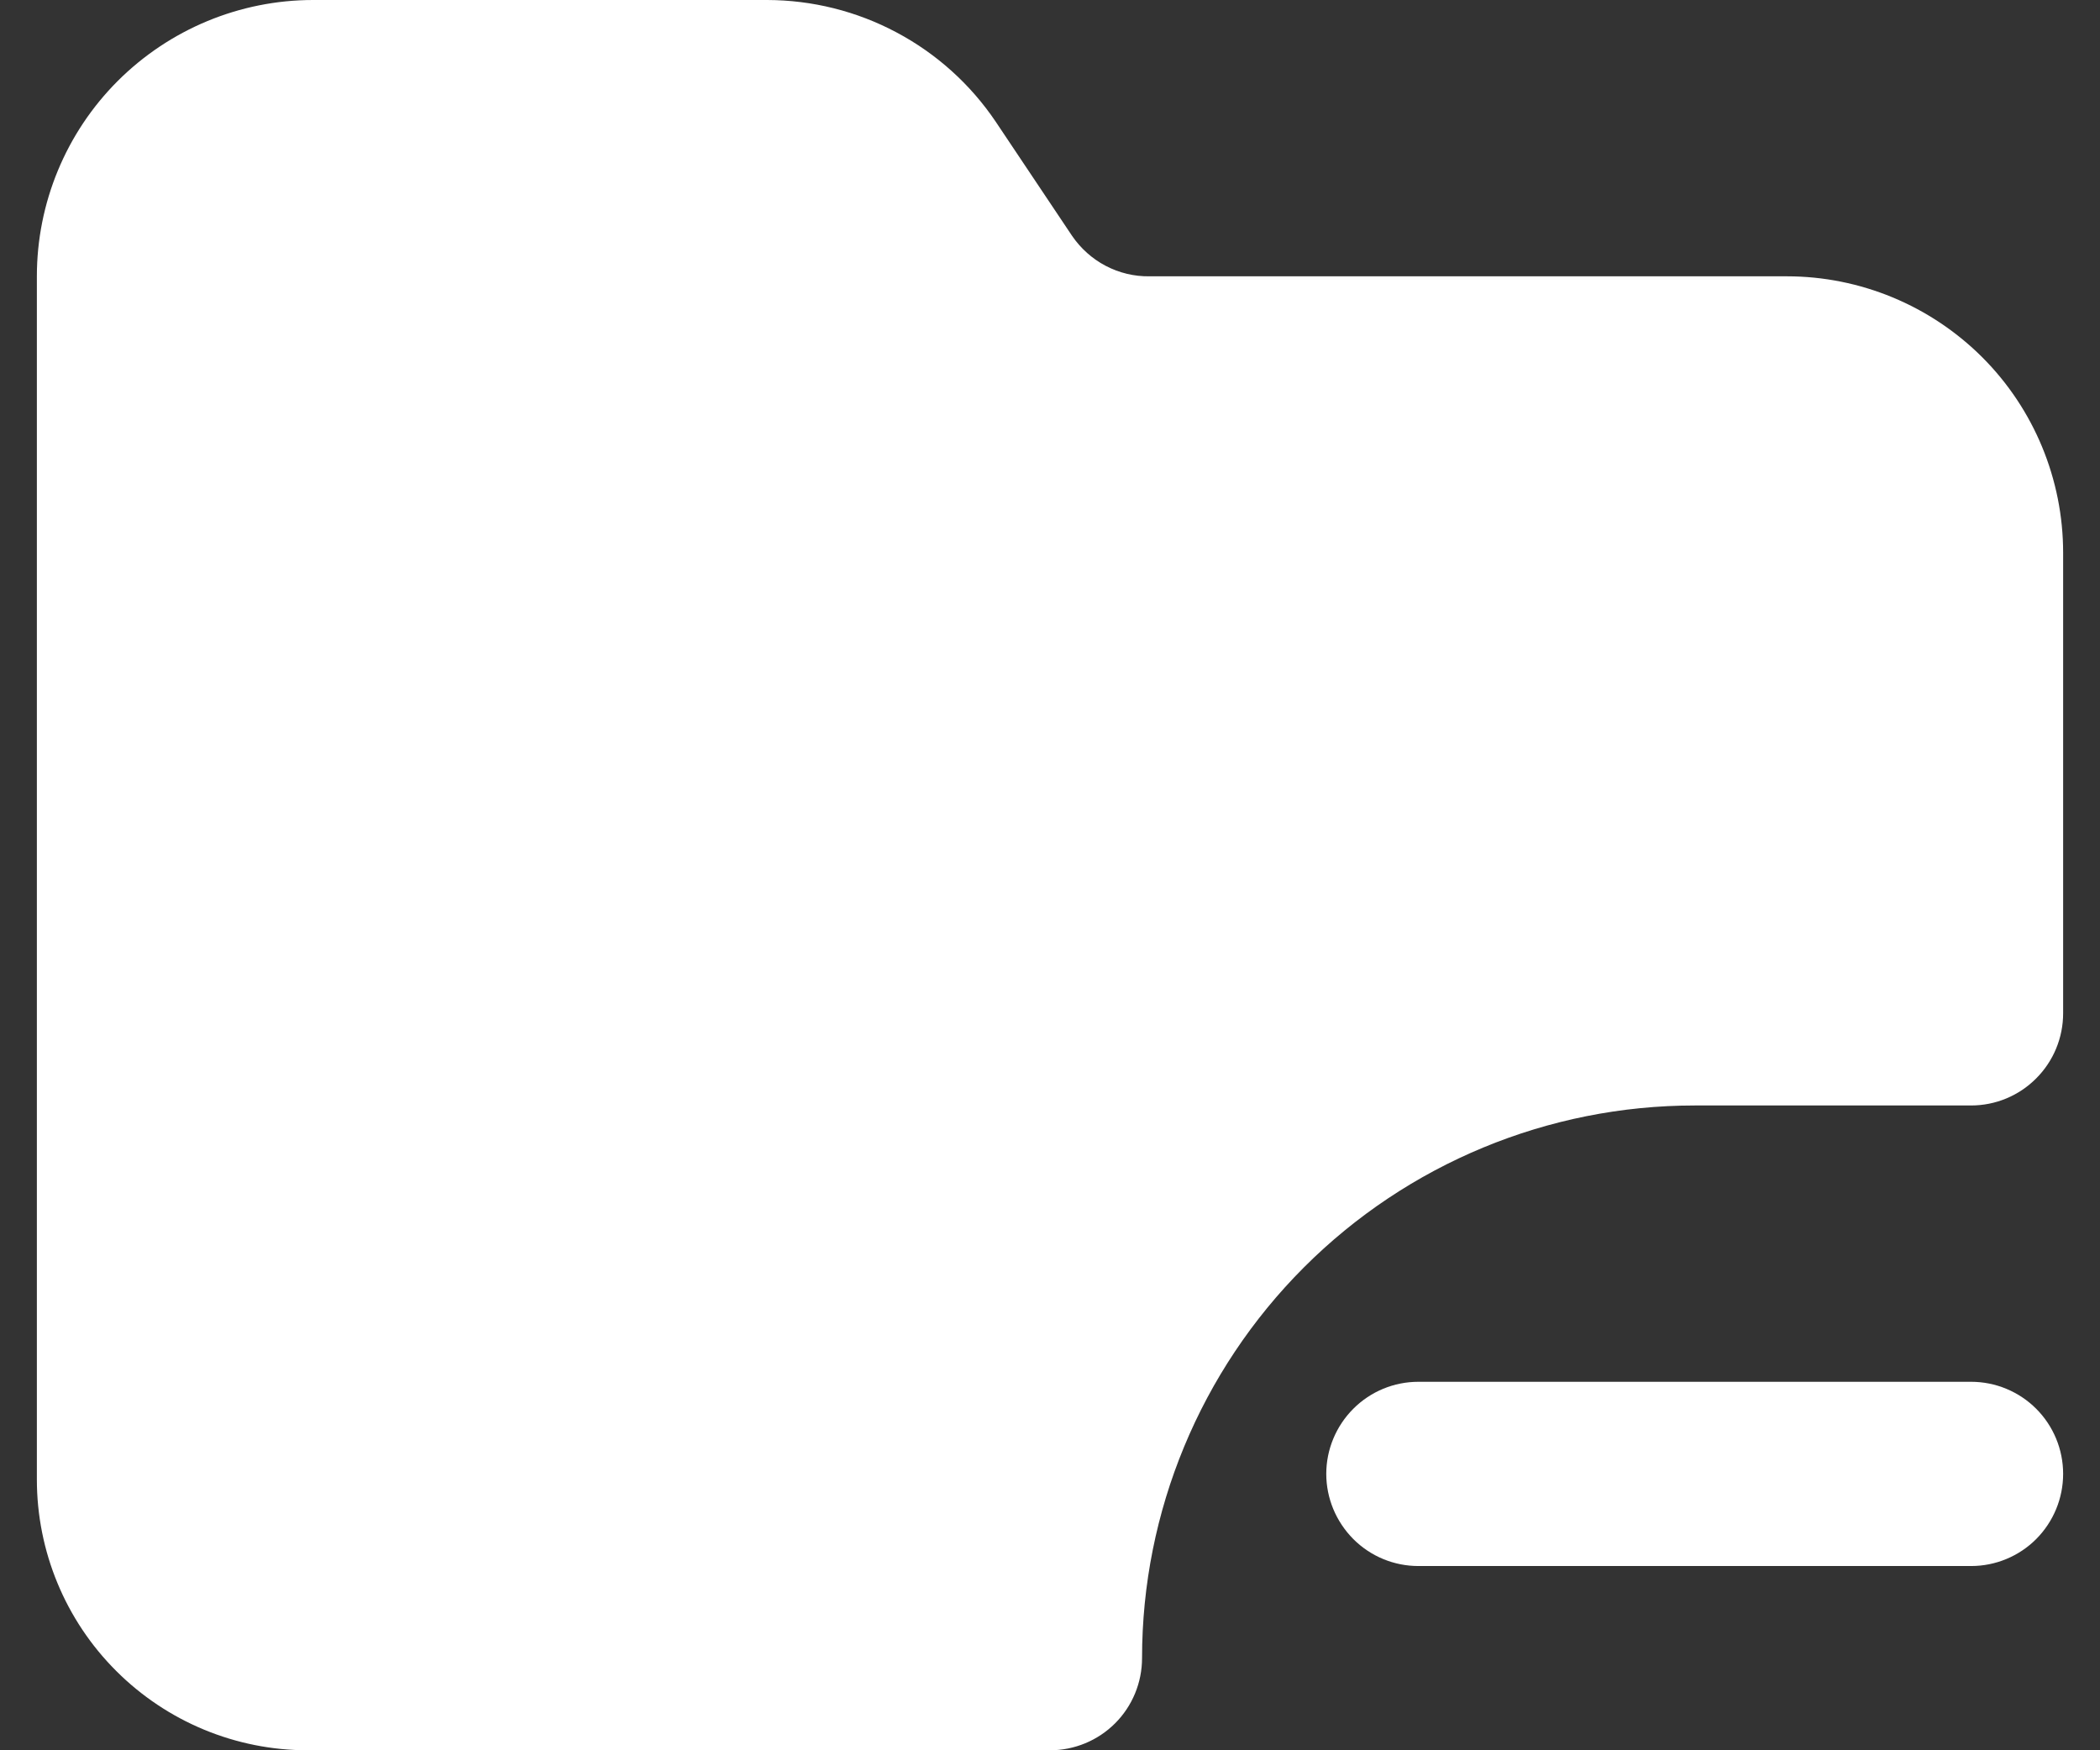 <svg width="18" height="15" viewBox="0 0 18 15" fill="none" xmlns="http://www.w3.org/2000/svg">
<rect x="0" y="0" width="18" height="15" fill="#333333" stroke="none"/>
<path d="M16.895 11.842H12.158C11.948 11.842 11.748 11.925 11.6 12.073C11.452 12.221 11.368 12.422 11.368 12.631C11.368 12.841 11.452 13.041 11.6 13.19C11.748 13.338 11.948 13.421 12.158 13.421H16.895C17.104 13.421 17.305 13.338 17.453 13.19C17.601 13.041 17.684 12.841 17.684 12.631C17.684 12.422 17.601 12.221 17.453 12.073C17.305 11.925 17.104 11.842 16.895 11.842Z" fill="white"/>
<path d="M17.684 4.737V8.684C17.684 8.894 17.601 9.094 17.453 9.242C17.305 9.391 17.104 9.474 16.895 9.474H14.526C13.27 9.474 12.065 9.973 11.177 10.861C10.289 11.749 9.789 12.954 9.789 14.21C9.789 14.42 9.706 14.621 9.558 14.769C9.41 14.917 9.209 15 9 15H2.637C2.021 15 1.431 14.755 0.996 14.32C0.56 13.885 0.316 13.294 0.316 12.679V2.368C0.316 1.74 0.565 1.138 1.009 0.694C1.454 0.25 2.056 0 2.684 0H6.576C6.963 0.001 7.344 0.096 7.685 0.278C8.026 0.459 8.318 0.722 8.534 1.042L9.189 2.021C9.263 2.129 9.362 2.218 9.477 2.278C9.593 2.339 9.722 2.37 9.853 2.368H15.316C15.944 2.368 16.546 2.618 16.991 3.062C17.435 3.506 17.684 4.109 17.684 4.737Z" fill="white"/>
</svg>
